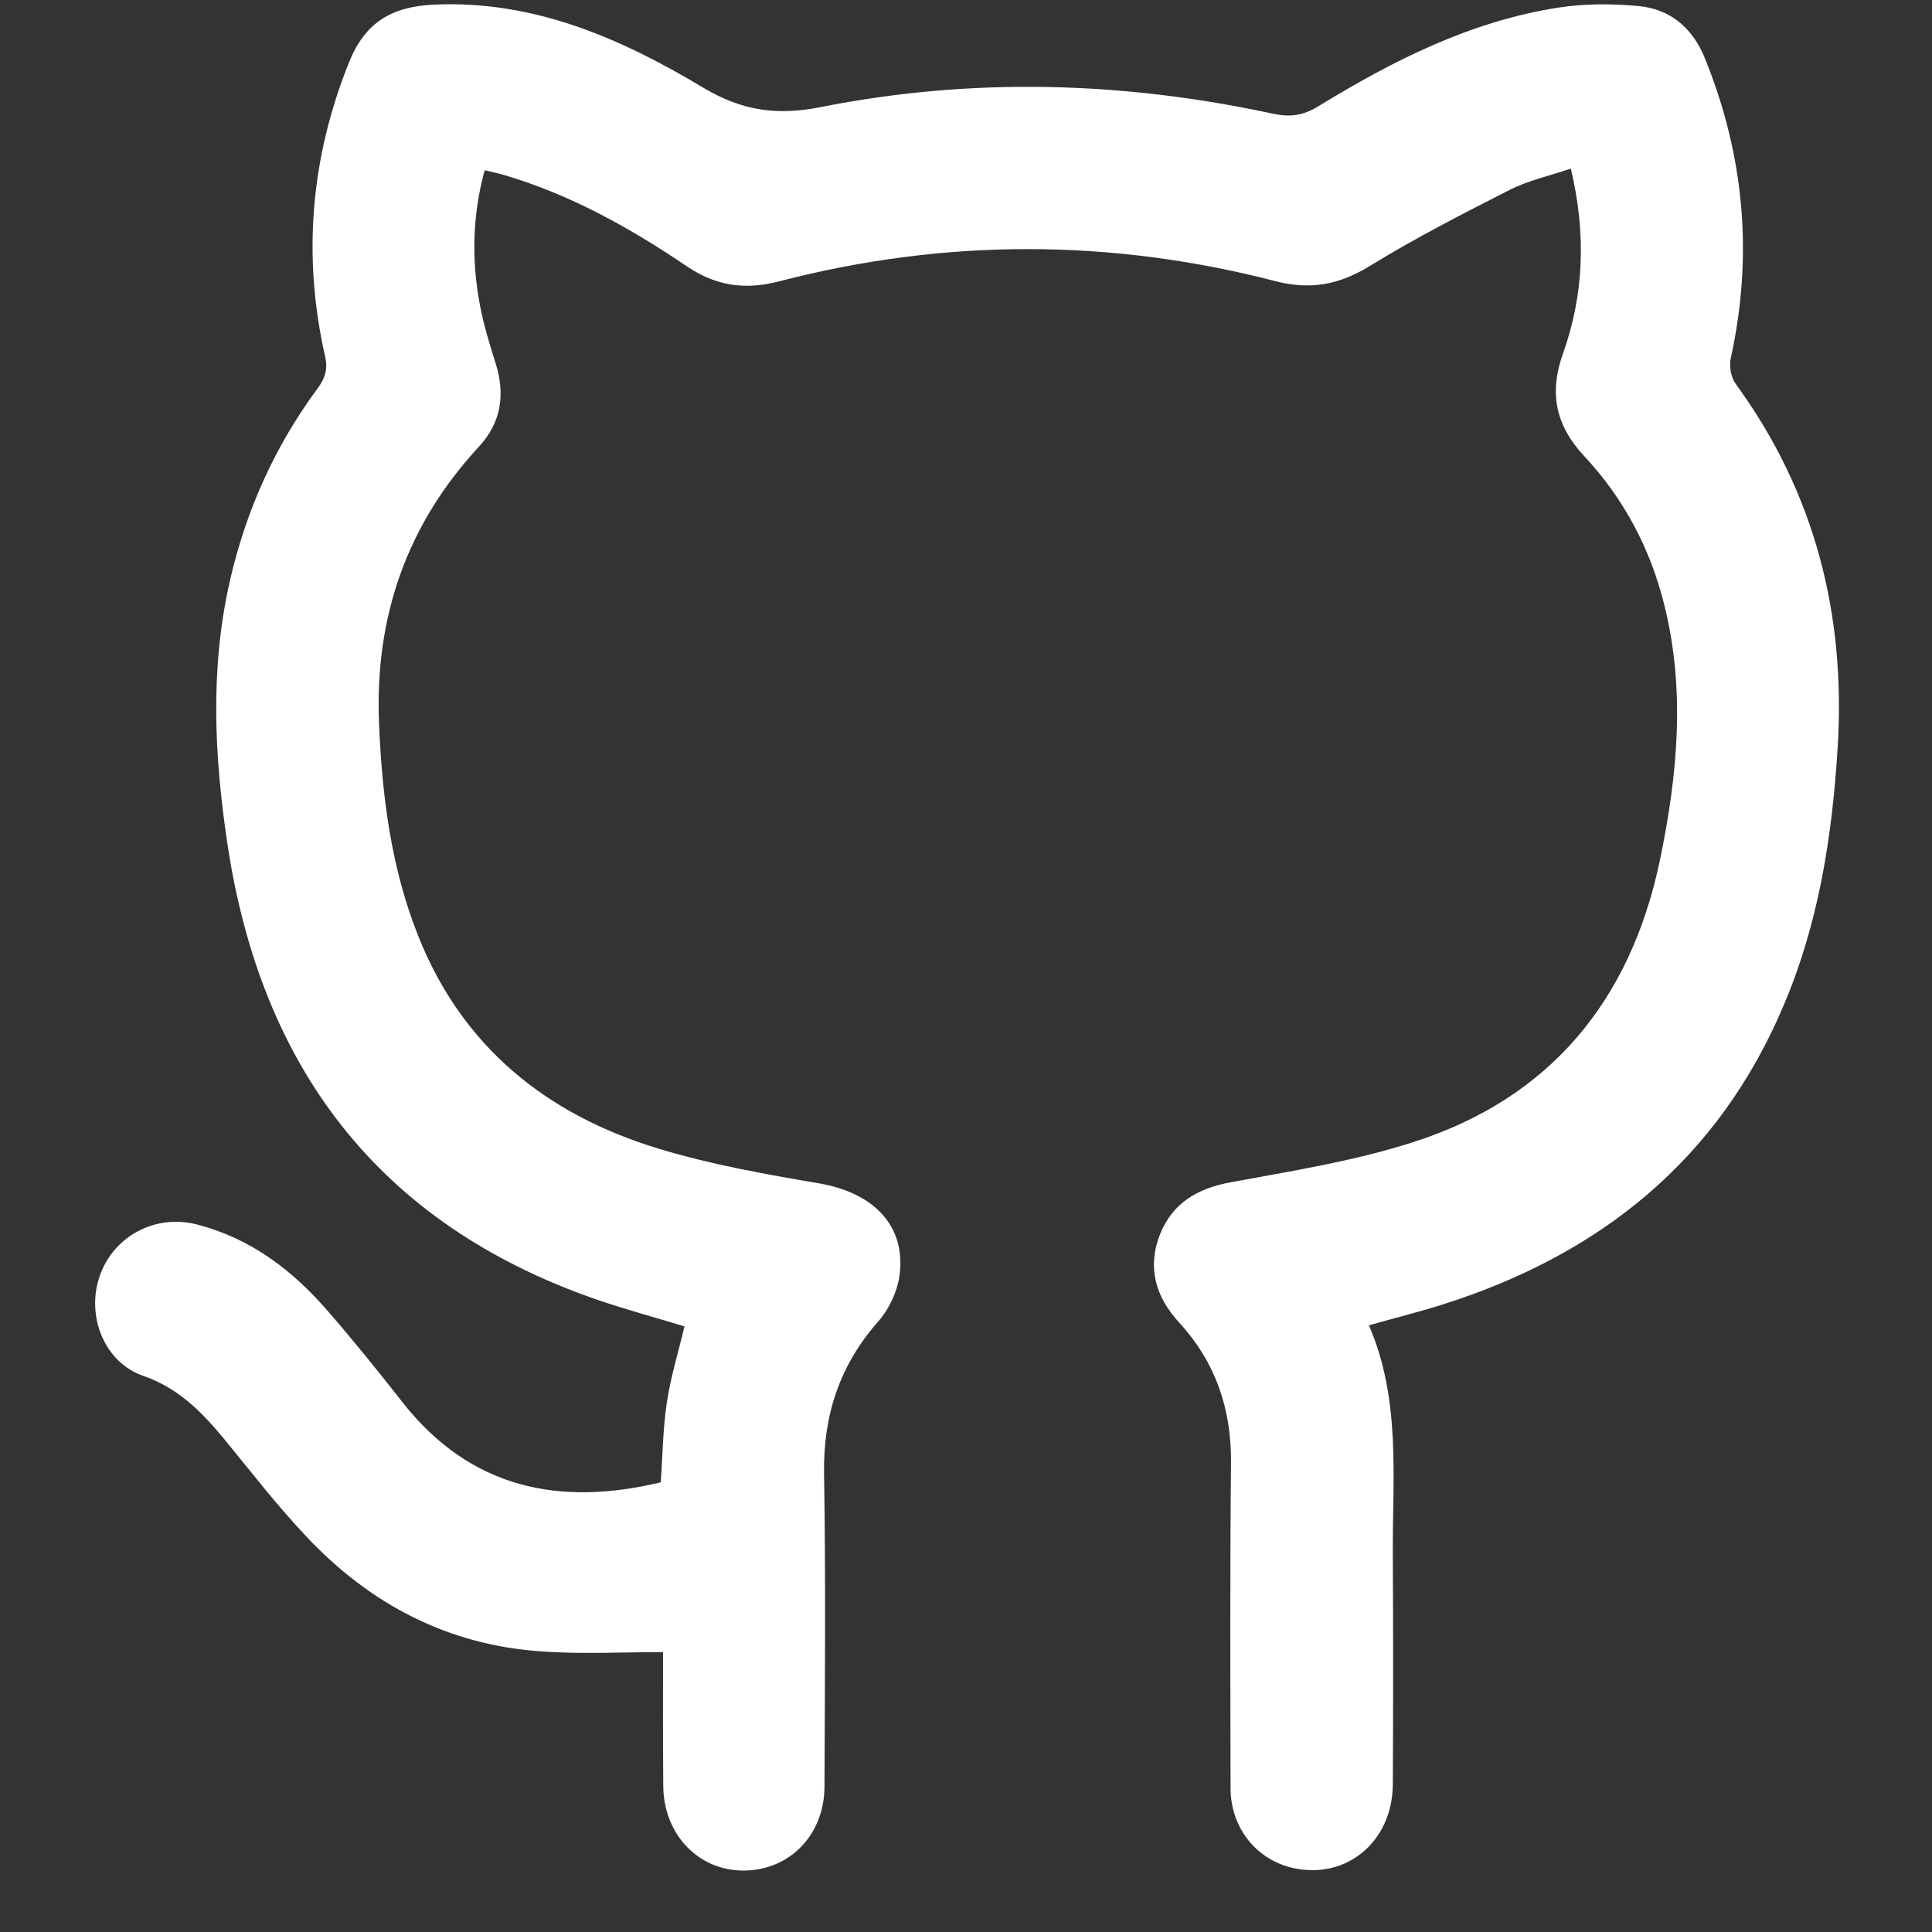 <svg xmlns="http://www.w3.org/2000/svg" xmlns:xlink="http://www.w3.org/1999/xlink" width="48" zoomAndPan="magnify" viewBox="0 0 36 36" height="48" preserveAspectRatio="xMidYMid meet" version="1.2"><rect x="0" y="0" width="36" height="36" fill="#333333" stroke="none"/><defs><clipPath id="0ee7d071da"><path d="M 1.602 0 L 34.441 0 L 34.441 35 L 1.602 35 Z M 1.602 0 "/></clipPath></defs><g id="78a22de660"><g clip-rule="nonzero" clip-path="url(#0ee7d071da)"><path style=" stroke:none;fill-rule:nonzero;fill:#ffffff;fill-opacity:1;" d="M 25.508 24.695 C 26.109 26.086 25.945 27.539 25.953 28.969 C 25.961 30.398 25.961 31.828 25.953 33.254 C 25.945 34.316 25.09 35.027 24.102 34.809 C 23.414 34.66 22.93 34.059 22.93 33.32 C 22.926 31.301 22.918 29.281 22.938 27.266 C 22.949 26.258 22.652 25.387 21.973 24.645 C 21.535 24.168 21.375 23.625 21.609 23.016 C 21.84 22.422 22.301 22.148 22.926 22.031 C 24.07 21.82 25.23 21.637 26.336 21.281 C 28.887 20.465 30.379 18.641 30.926 16.047 C 31.258 14.457 31.414 12.848 31.004 11.242 C 30.742 10.203 30.25 9.281 29.52 8.5 C 28.988 7.93 28.859 7.324 29.125 6.586 C 29.516 5.484 29.559 4.352 29.27 3.141 C 28.871 3.277 28.477 3.363 28.129 3.539 C 27.246 3.988 26.363 4.441 25.523 4.957 C 24.957 5.305 24.422 5.406 23.777 5.242 C 20.691 4.441 17.598 4.441 14.504 5.246 C 13.879 5.406 13.336 5.328 12.797 4.961 C 11.738 4.246 10.629 3.625 9.395 3.262 C 9.285 3.227 9.172 3.207 9.031 3.172 C 8.801 4.016 8.785 4.844 8.941 5.676 C 9.008 6.043 9.121 6.406 9.234 6.766 C 9.418 7.344 9.34 7.871 8.93 8.316 C 7.582 9.77 6.984 11.488 7.062 13.461 C 7.117 14.824 7.285 16.164 7.793 17.441 C 8.617 19.512 10.188 20.77 12.266 21.402 C 13.242 21.699 14.258 21.879 15.266 22.051 C 16.289 22.227 16.895 22.855 16.758 23.785 C 16.715 24.078 16.562 24.402 16.363 24.625 C 15.645 25.441 15.34 26.367 15.355 27.449 C 15.387 29.395 15.371 31.344 15.363 33.293 C 15.359 34.188 14.719 34.844 13.875 34.855 C 13.023 34.867 12.367 34.191 12.359 33.281 C 12.352 32.434 12.355 31.586 12.355 30.785 C 11.586 30.785 10.844 30.824 10.109 30.773 C 8.355 30.66 6.895 29.895 5.703 28.625 C 5.16 28.051 4.676 27.422 4.176 26.812 C 3.758 26.309 3.324 25.863 2.668 25.637 C 1.938 25.383 1.605 24.516 1.855 23.785 C 2.113 23.031 2.895 22.617 3.668 22.816 C 4.672 23.074 5.449 23.668 6.109 24.43 C 6.59 24.984 7.051 25.555 7.5 26.129 C 8.766 27.738 10.418 28.074 12.312 27.621 C 12.348 27.117 12.352 26.621 12.426 26.133 C 12.496 25.66 12.641 25.195 12.754 24.715 C 12.215 24.551 11.648 24.398 11.094 24.207 C 7.055 22.801 4.863 19.887 4.238 15.727 C 3.992 14.086 3.91 12.441 4.289 10.801 C 4.59 9.496 5.129 8.301 5.926 7.227 C 6.062 7.039 6.109 6.875 6.059 6.645 C 5.633 4.773 5.789 2.941 6.504 1.16 C 6.801 0.422 7.289 0.125 8.082 0.086 C 9.945 0 11.574 0.715 13.109 1.637 C 13.844 2.074 14.496 2.156 15.312 1.992 C 18.113 1.438 20.922 1.516 23.711 2.117 C 24.035 2.188 24.281 2.156 24.566 1.98 C 25.949 1.133 27.391 0.402 29.016 0.145 C 29.512 0.066 30.031 0.066 30.531 0.113 C 31.129 0.168 31.543 0.527 31.77 1.09 C 32.504 2.902 32.672 4.762 32.25 6.676 C 32.219 6.824 32.254 7.035 32.344 7.156 C 33.82 9.18 34.395 11.449 34.242 13.93 C 34.141 15.574 33.891 17.188 33.242 18.719 C 32.023 21.613 29.812 23.383 26.867 24.312 C 26.434 24.449 25.988 24.559 25.508 24.695 Z M 25.508 24.695 "/></g></g></svg>